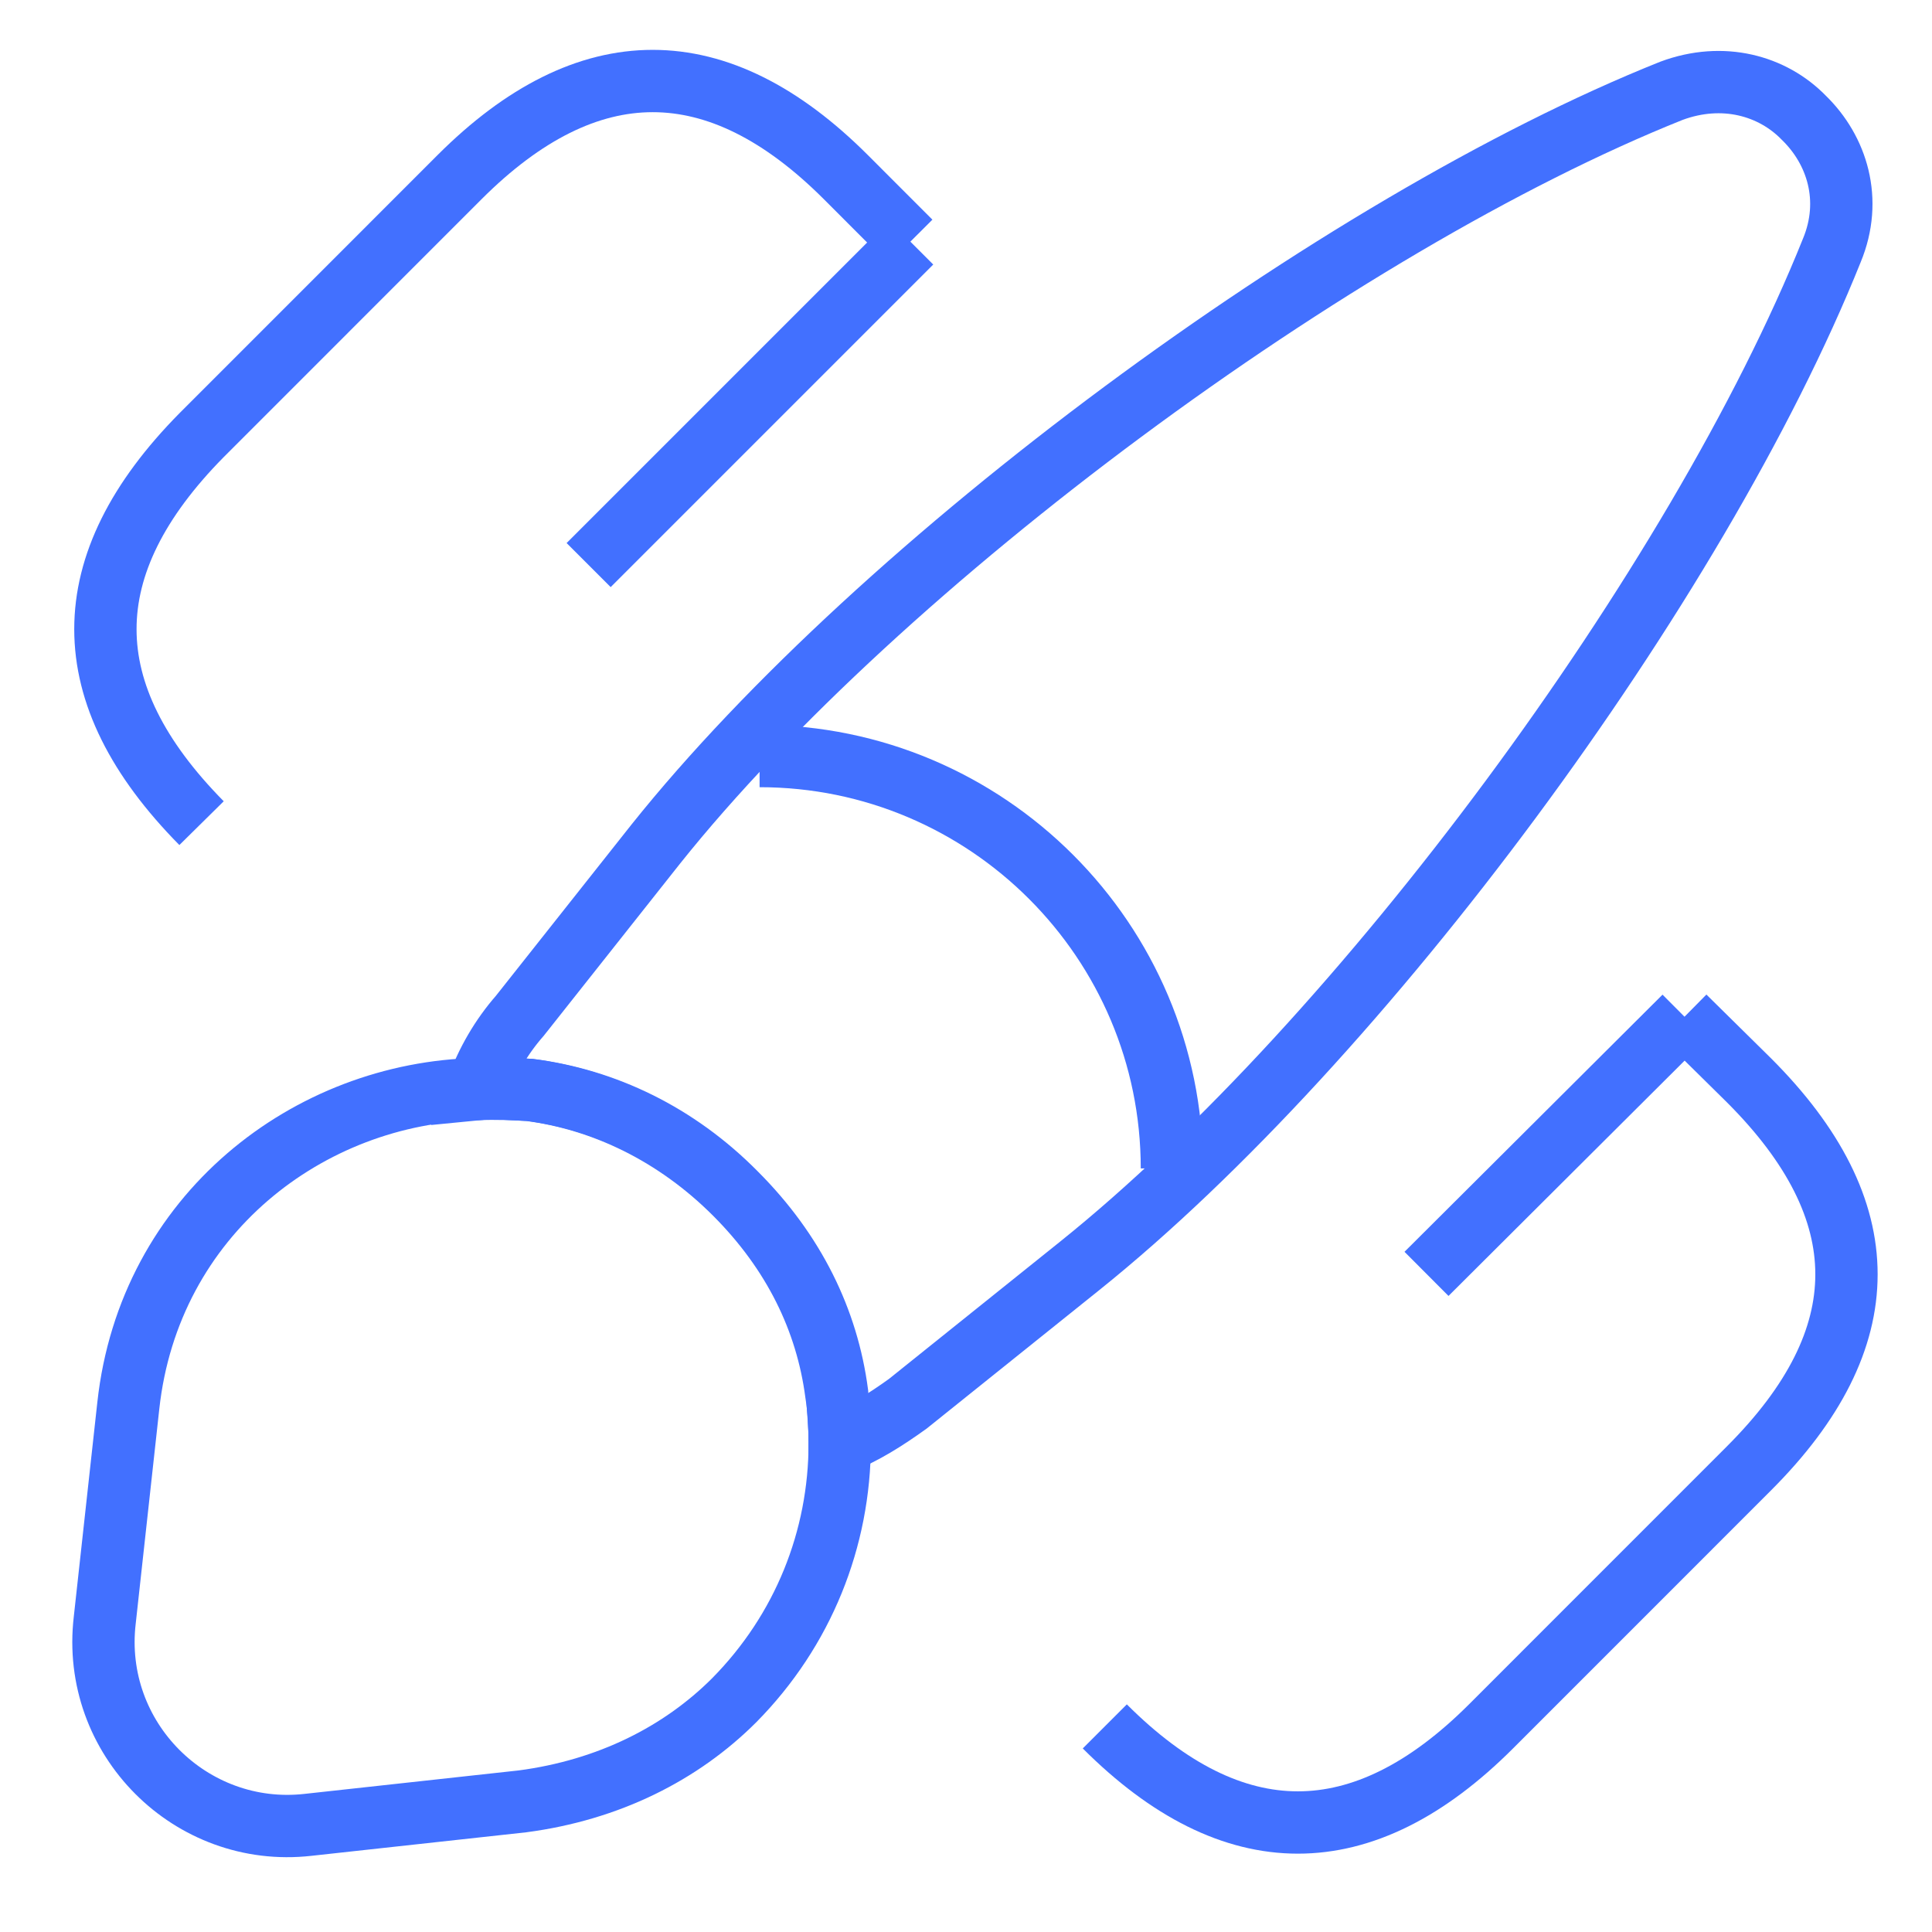 <svg width="31" height="31" viewBox="0 0 31 31" fill="none" xmlns="http://www.w3.org/2000/svg">
<g id="SVG" clip-path="url(#clip0_52_801)">
<path id="Vector" d="M29.393 4.017C27.239 9.389 21.839 16.691 17.321 20.314L14.565 22.525C14.215 22.776 13.865 23 13.474 23.154C13.474 22.902 13.46 22.623 13.418 22.357C13.264 21.182 12.732 20.091 11.795 19.153C10.844 18.202 9.683 17.643 8.494 17.489C8.214 17.475 7.934 17.447 7.654 17.475C7.808 17.041 8.046 16.635 8.34 16.3L10.522 13.544C14.131 9.025 21.461 3.598 26.819 1.457C27.645 1.15 28.442 1.373 28.945 1.891C29.477 2.409 29.729 3.206 29.393 4.017Z" stroke="#4270FF" strokeWidth="1.56" strokeLinecap="round" strokeLinejoin="round"/>
<path id="Vector_2" d="M13.474 23.154C13.474 24.693 12.886 26.162 11.781 27.281C10.928 28.134 9.767 28.722 8.382 28.904L4.94 29.281C3.066 29.491 1.457 27.897 1.681 25.994L2.059 22.553C2.394 19.489 4.954 17.531 7.668 17.475C7.948 17.461 8.242 17.475 8.508 17.489C9.697 17.643 10.858 18.188 11.809 19.153C12.746 20.091 13.278 21.182 13.432 22.357C13.446 22.623 13.474 22.889 13.474 23.154Z" stroke="#4270FF" strokeWidth="1.56" strokeLinecap="round" strokeLinejoin="round"/>
<path id="Vector_3" d="M18.804 18.748C18.804 15.097 15.839 12.131 12.188 12.131" stroke="#4270FF" strokeWidth="1.56" strokeLinecap="round" strokeLinejoin="round"/>
<path id="Vector_4" d="M27.029 16.314L28.064 17.335C30.149 19.419 30.149 21.476 28.064 23.56L23.924 27.701C21.867 29.757 19.783 29.757 17.727 27.701" stroke="#4270FF" strokeWidth="1.56" strokeLinecap="round"/>
<path id="Vector_5" d="M3.234 13.208C1.177 11.124 1.177 9.067 3.234 6.983L7.374 2.842C9.431 0.786 11.515 0.786 13.572 2.842L14.607 3.878" stroke="#4270FF" strokeWidth="1.56" strokeLinecap="round"/>
<path id="Vector_6" d="M14.621 3.891L9.445 9.067" stroke="#4270FF" strokeWidth="1.56" strokeLinecap="round"/>
<path id="Vector_7" d="M27.029 16.314L22.889 20.44" stroke="#4270FF" strokeWidth="1.56" strokeLinecap="round"/>
</g>
<defs>
<clipPath id="clip0_52_801">
<rect width="30" height="30" fill="white" transform="translate(0.66 0.3)"/>
</clipPath>
</defs>
</svg>
